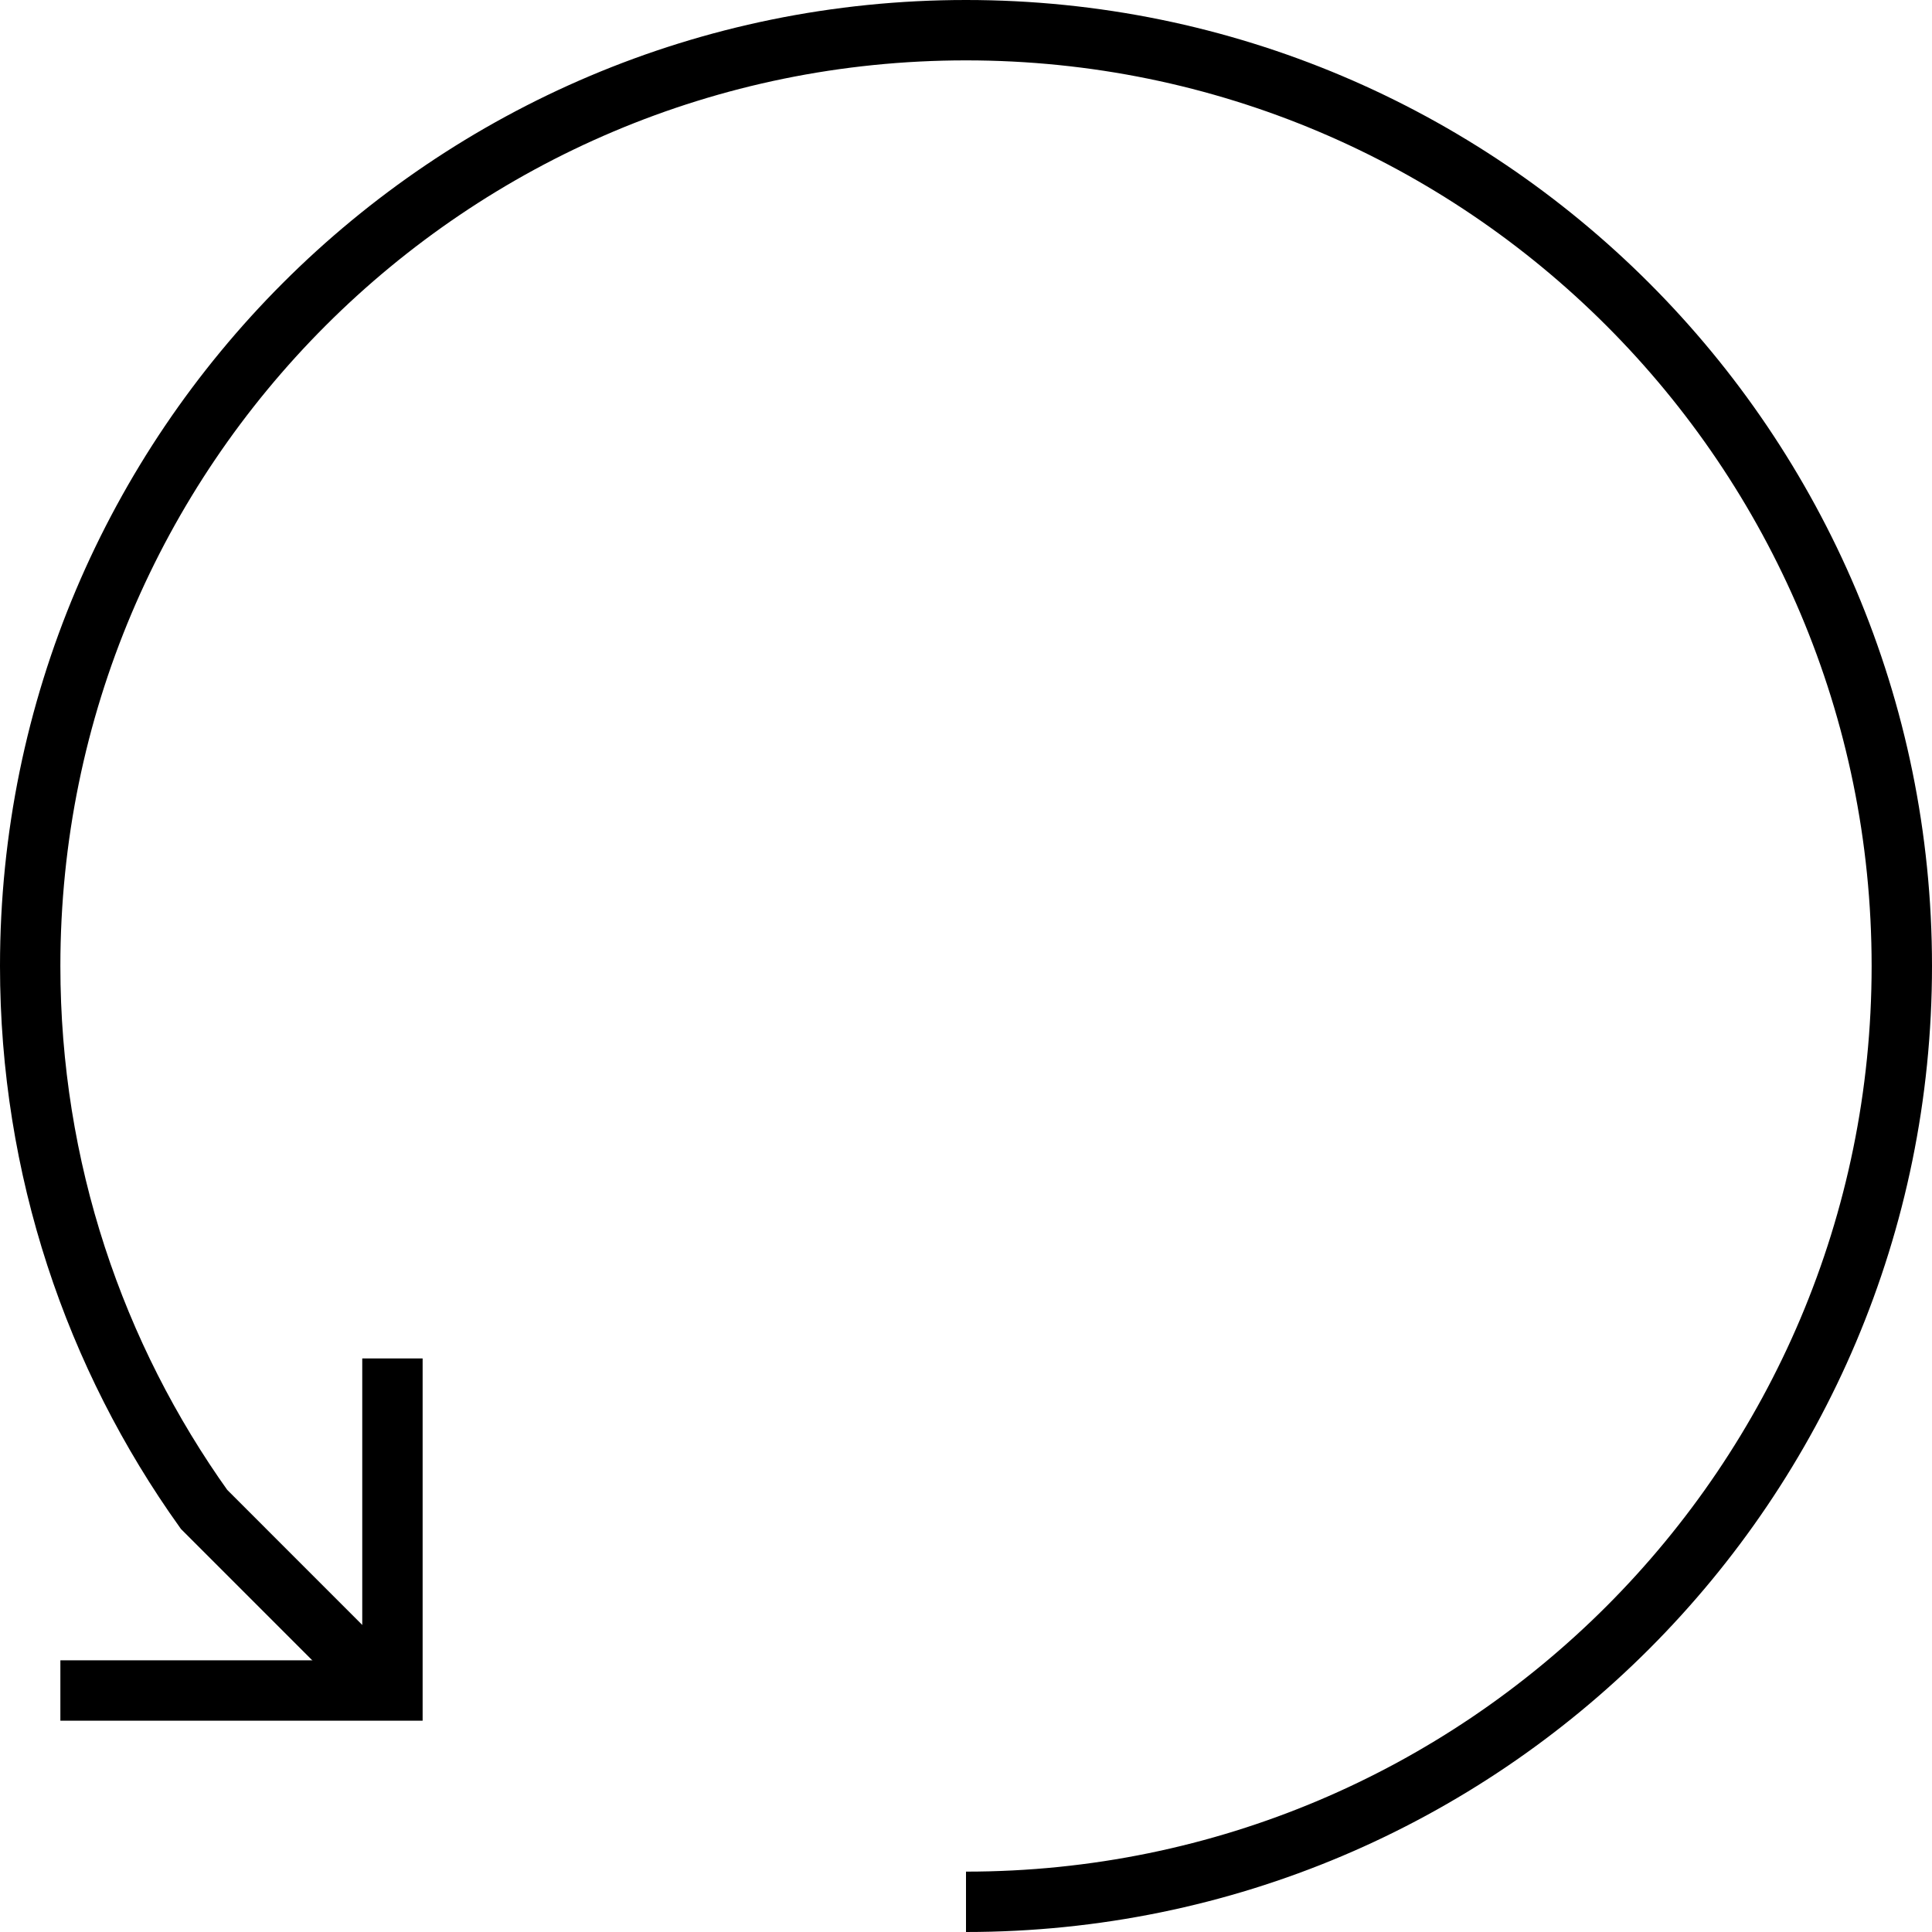 <?xml version="1.0" encoding="utf-8"?>
<svg style="fill:none; stroke:black; stroke-width:2;" viewBox="0 0 64 64">
  <path d="M32,1c17.121,0,31,13.879,31,31S49.121,63,32,63"/>
  <path d="M32,1C14.879,1,1,14.879,1,32 c0,6.713,2.134,12.926,5.759,18l5.62,5.621"/>
  <polyline points="13,45 13,56 2,56"/>
</svg>
